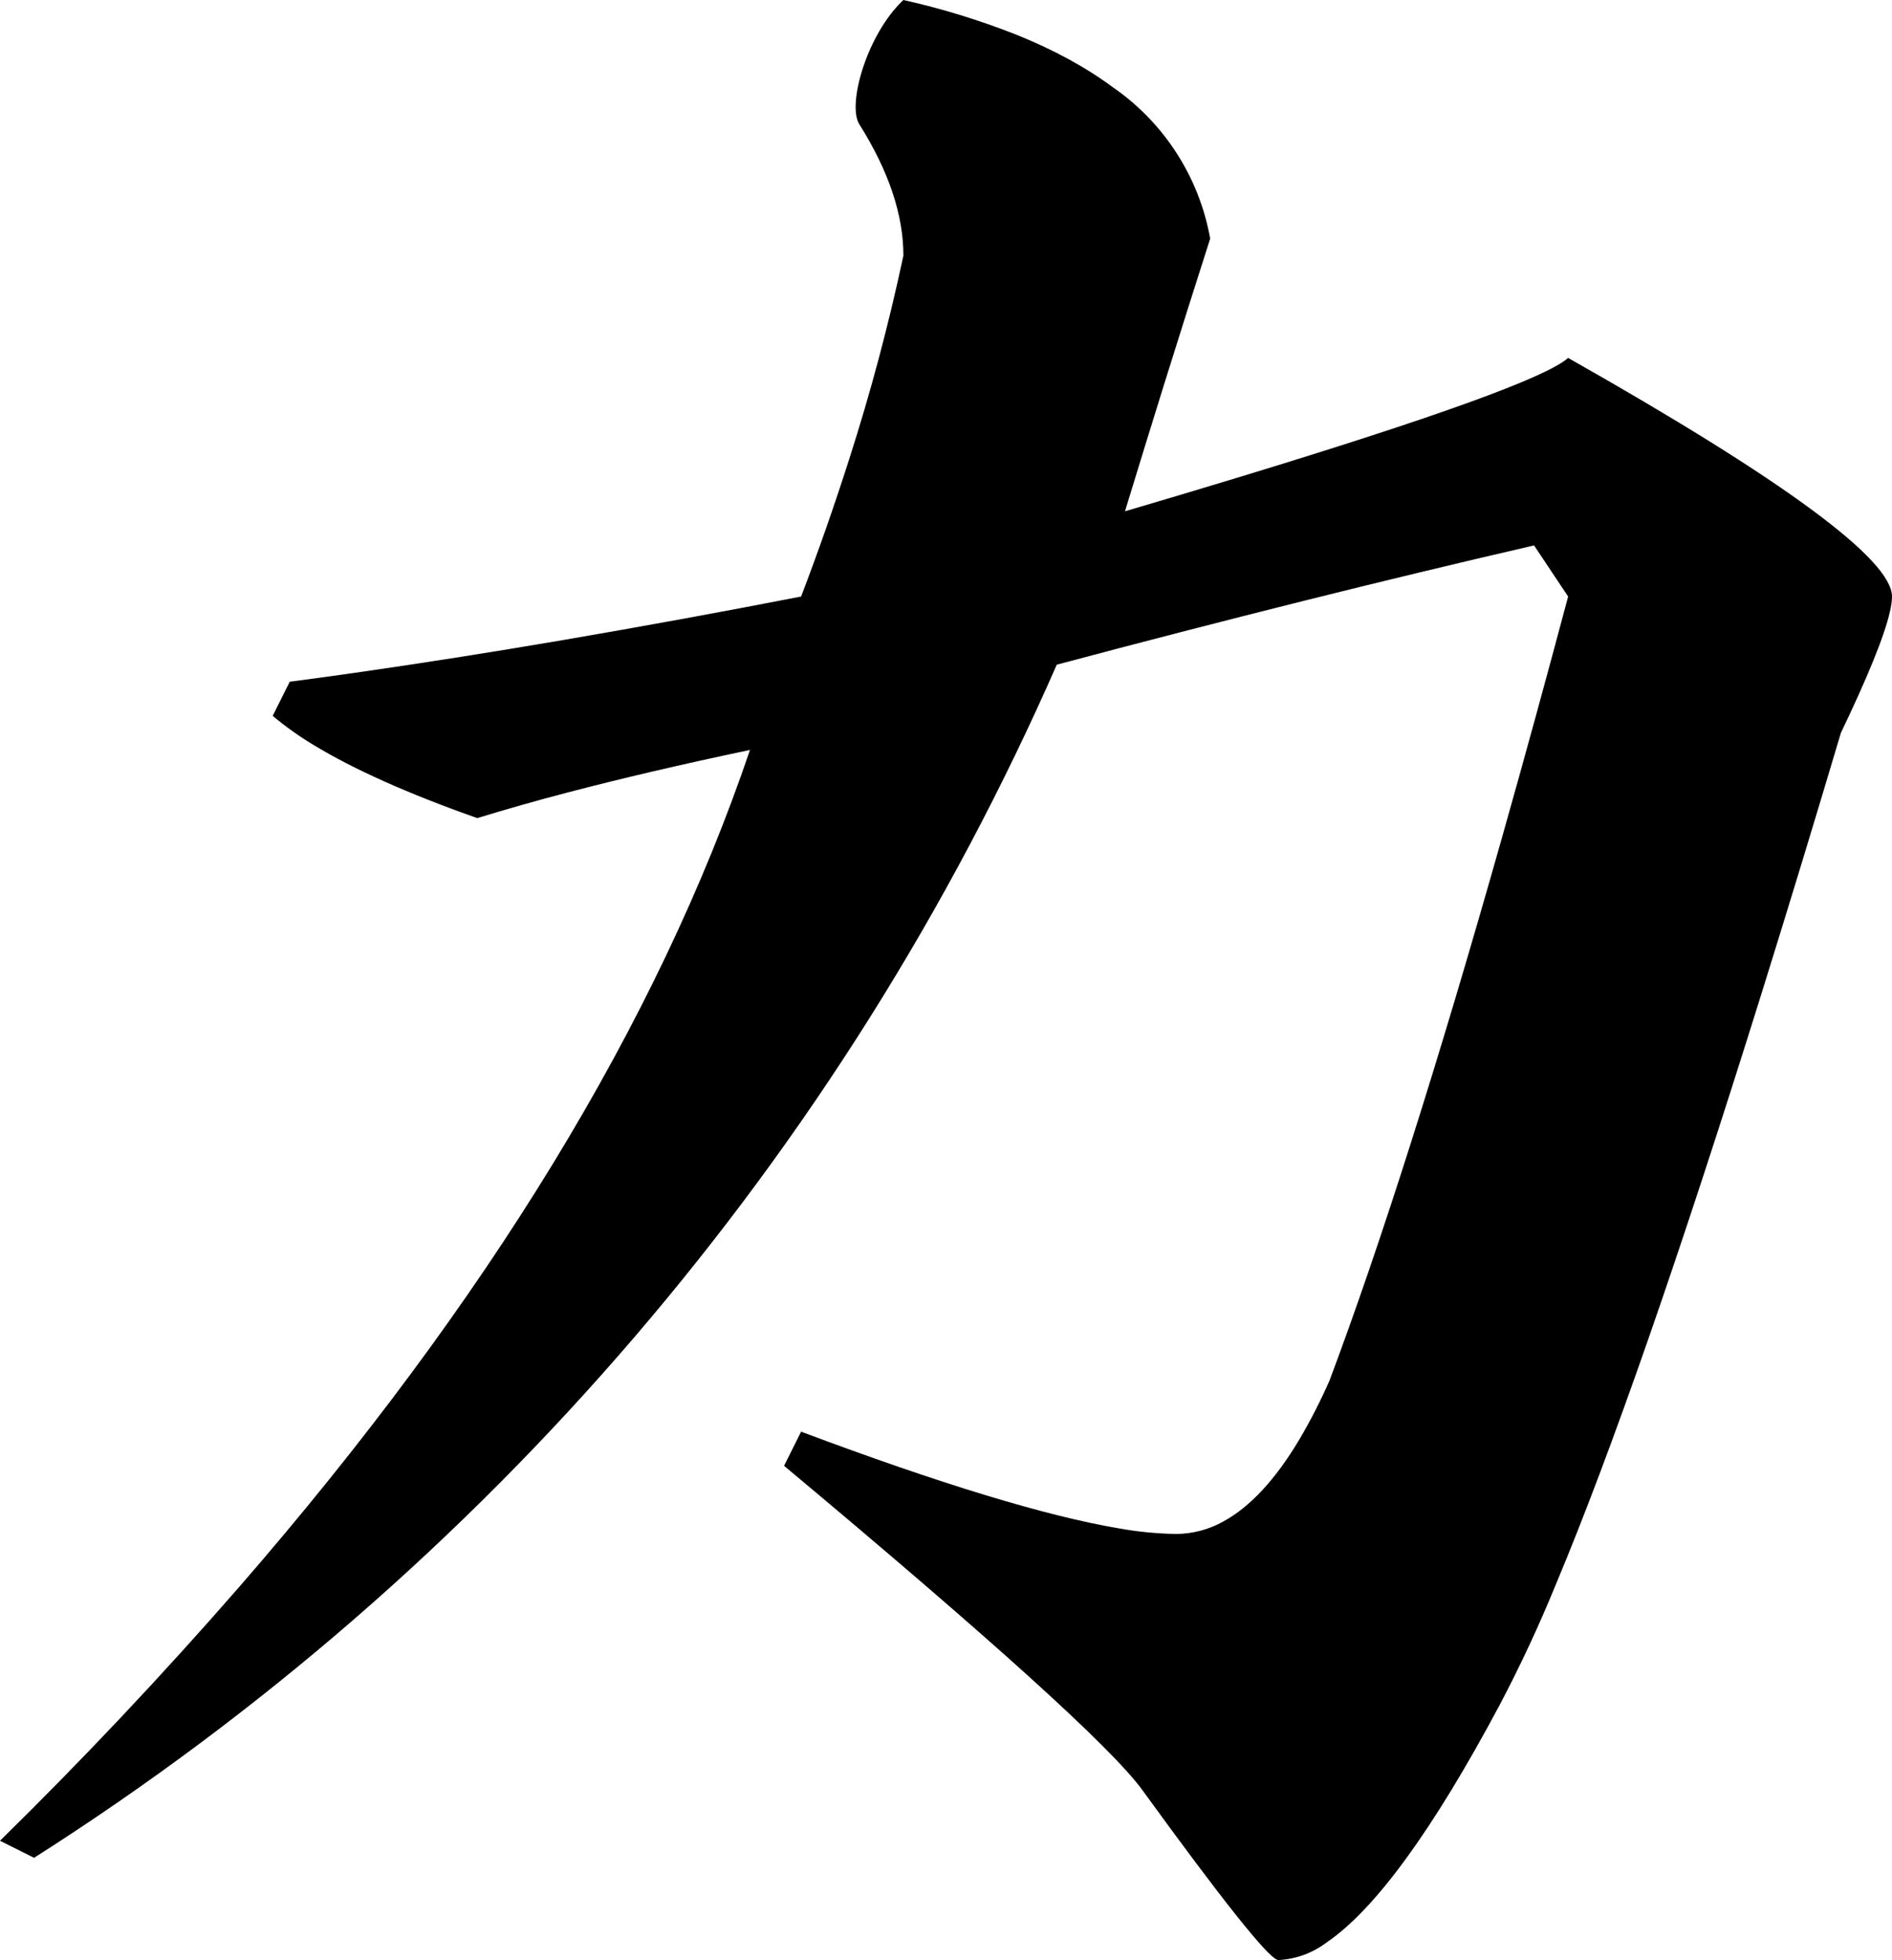 <?xml version="1.0" encoding="utf-8"?>
<svg xmlns="http://www.w3.org/2000/svg" viewBox="420.853 128.83 41.191 42.675" width="41.191px" height="42.675px">
  <path d="M 440.521 128.83 C 441.354 129.016 442.17 129.267 442.964 129.579 C 443.784 129.908 444.487 130.29 445.073 130.724 C 446.195 131.496 446.961 132.685 447.2 134.025 C 446.888 134.999 446.555 136.051 446.202 137.182 C 445.914 138.108 445.628 139.034 445.345 139.962 C 446.162 139.722 446.978 139.478 447.793 139.23 C 452.12 137.913 454.52 137.044 454.993 136.623 C 459.694 139.282 462.044 141.014 462.044 141.818 C 462.044 142.17 461.799 142.889 461.309 143.976 C 461.186 144.248 461.06 144.518 460.931 144.787 C 460.37 146.674 459.797 148.557 459.211 150.436 C 457.427 156.154 455.93 160.456 454.72 163.341 C 454.358 164.226 453.954 165.093 453.509 165.939 C 452.048 168.679 450.789 170.407 449.732 171.124 C 449.429 171.353 449.065 171.486 448.685 171.505 C 448.679 171.505 448.672 171.504 448.666 171.502 C 448.439 171.429 447.456 170.193 445.716 167.794 C 445.036 166.867 442.438 164.517 437.923 160.744 L 438.294 160.001 C 441.325 161.138 443.631 161.839 445.211 162.106 C 445.623 162.181 446.04 162.221 446.458 162.228 C 446.819 162.226 447.173 162.132 447.487 161.956 C 448.068 161.639 448.618 161.047 449.137 160.179 C 449.383 159.762 449.604 159.331 449.798 158.888 C 450.912 155.919 452.164 151.977 453.555 147.06 C 454.048 145.316 454.527 143.569 454.993 141.818 L 454.251 140.705 C 452.578 141.092 450.908 141.494 449.241 141.911 C 447.444 142.361 445.65 142.824 443.86 143.302 C 439.181 153.978 431.43 163.021 421.595 169.279 L 420.853 168.908 C 422.661 167.133 424.399 165.289 426.063 163.379 C 431.468 157.158 435.174 151.084 437.181 145.158 C 435.712 145.467 434.388 145.776 433.209 146.085 C 432.55 146.257 431.895 146.443 431.243 146.642 C 429.732 146.109 428.54 145.575 427.667 145.042 C 427.359 144.857 427.066 144.647 426.79 144.416 L 427.161 143.673 C 427.631 143.611 428.101 143.547 428.57 143.48 C 430.004 143.275 431.516 143.038 433.104 142.767 C 434.838 142.47 436.568 142.154 438.294 141.818 C 438.671 140.832 439.019 139.835 439.34 138.83 C 439.808 137.373 440.202 135.893 440.521 134.396 C 440.521 133.507 440.202 132.554 439.562 131.537 C 439.291 131.11 439.727 129.574 440.521 128.83 Z" id="path-16" vector-effect="non-scaling-stroke" transform="matrix(1, 0, 0, 1, 0, 1.4210854715202004e-14)"/>
</svg>